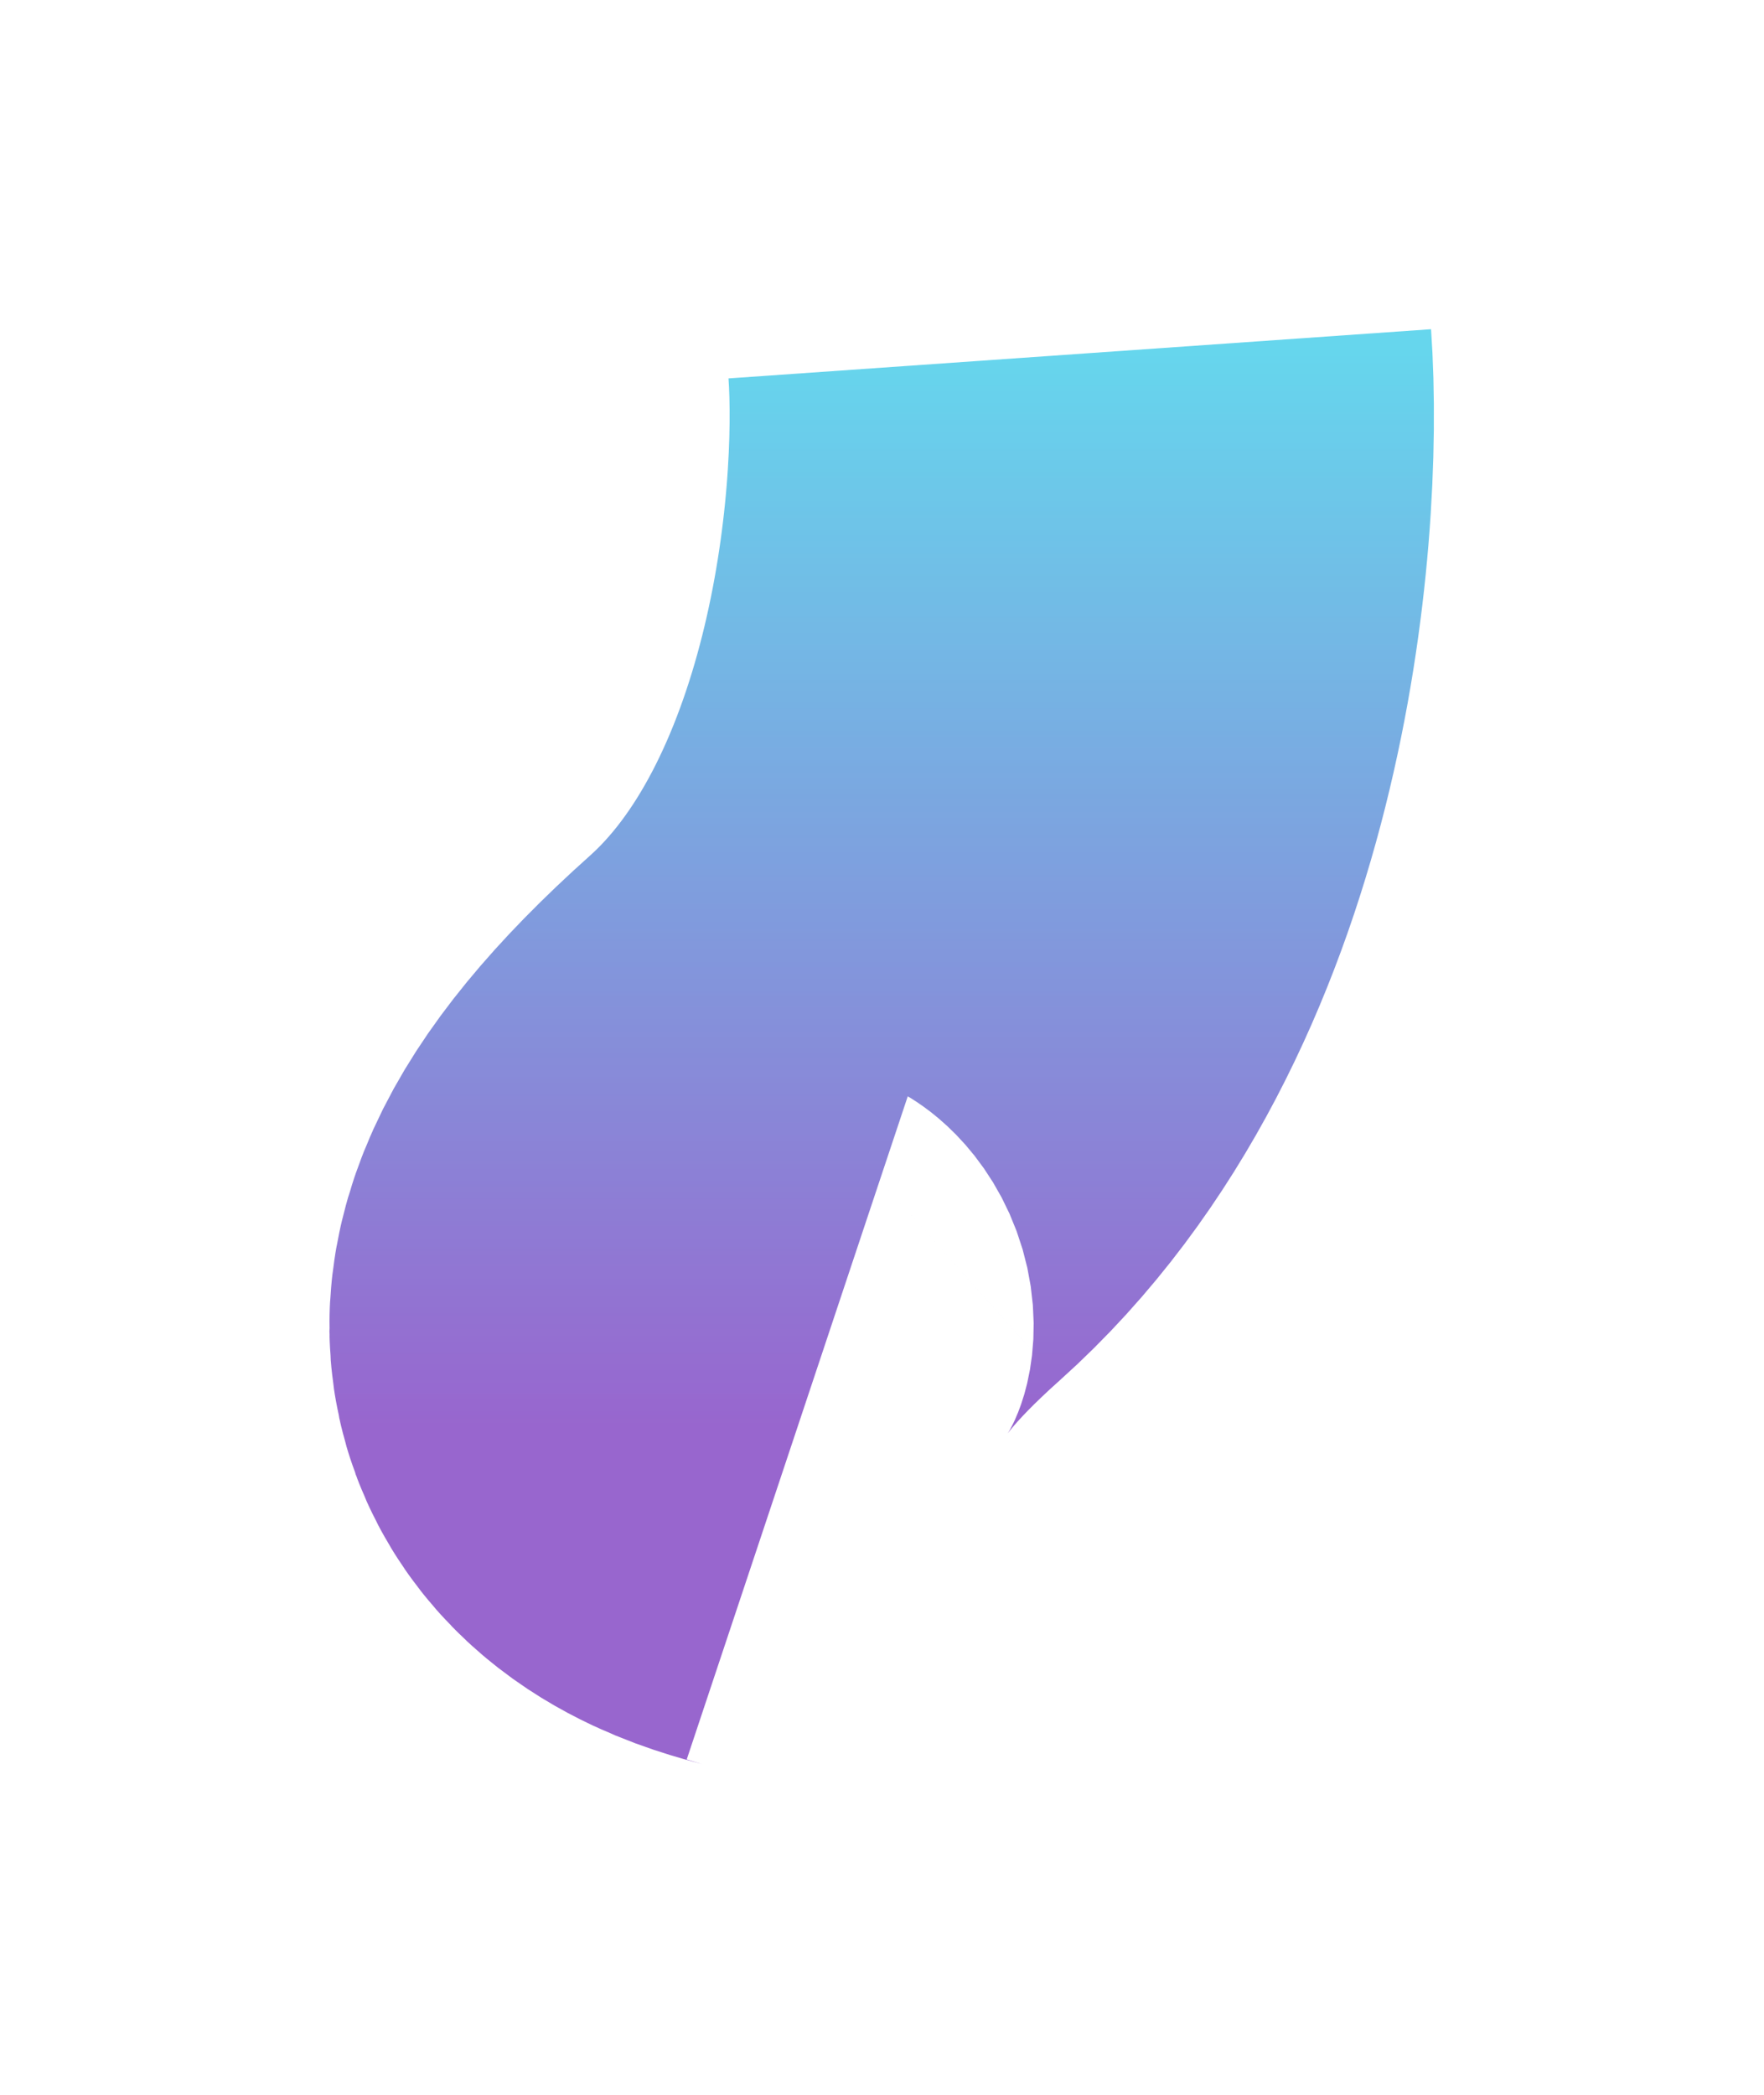 <svg width="799" height="949" viewBox="0 0 799 949" fill="none" xmlns="http://www.w3.org/2000/svg">
<g id="Vector 15" opacity="0.6" filter="url(#filter0_f_177_363)">
<path d="M489.081 160.251C494.418 236.47 478.774 412.425 373.501 506.489C241.911 624.07 349.485 641.582 361.493 645.585" stroke="url(#paint0_linear_177_363)" stroke-width="319"/>
</g>
<defs>
<filter id="filter0_f_177_363" x="0" y="0" width="798.699" height="949" filterUnits="userSpaceOnUse" color-interpolation-filters="sRGB">
<feFlood flood-opacity="0" result="BackgroundImageFix"/>
<feBlend mode="normal" in="SourceGraphic" in2="BackgroundImageFix" result="shape"/>
<feGaussianBlur stdDeviation="74.5" result="effect1_foregroundBlur_177_363"/>
</filter>
<linearGradient id="paint0_linear_177_363" x1="399.347" y1="160.251" x2="399.347" y2="645.585" gradientUnits="userSpaceOnUse">
<stop stop-color="#00BAE1"/>
<stop offset="1" stop-color="#5300AE"/>
</linearGradient>
</defs>
</svg>

